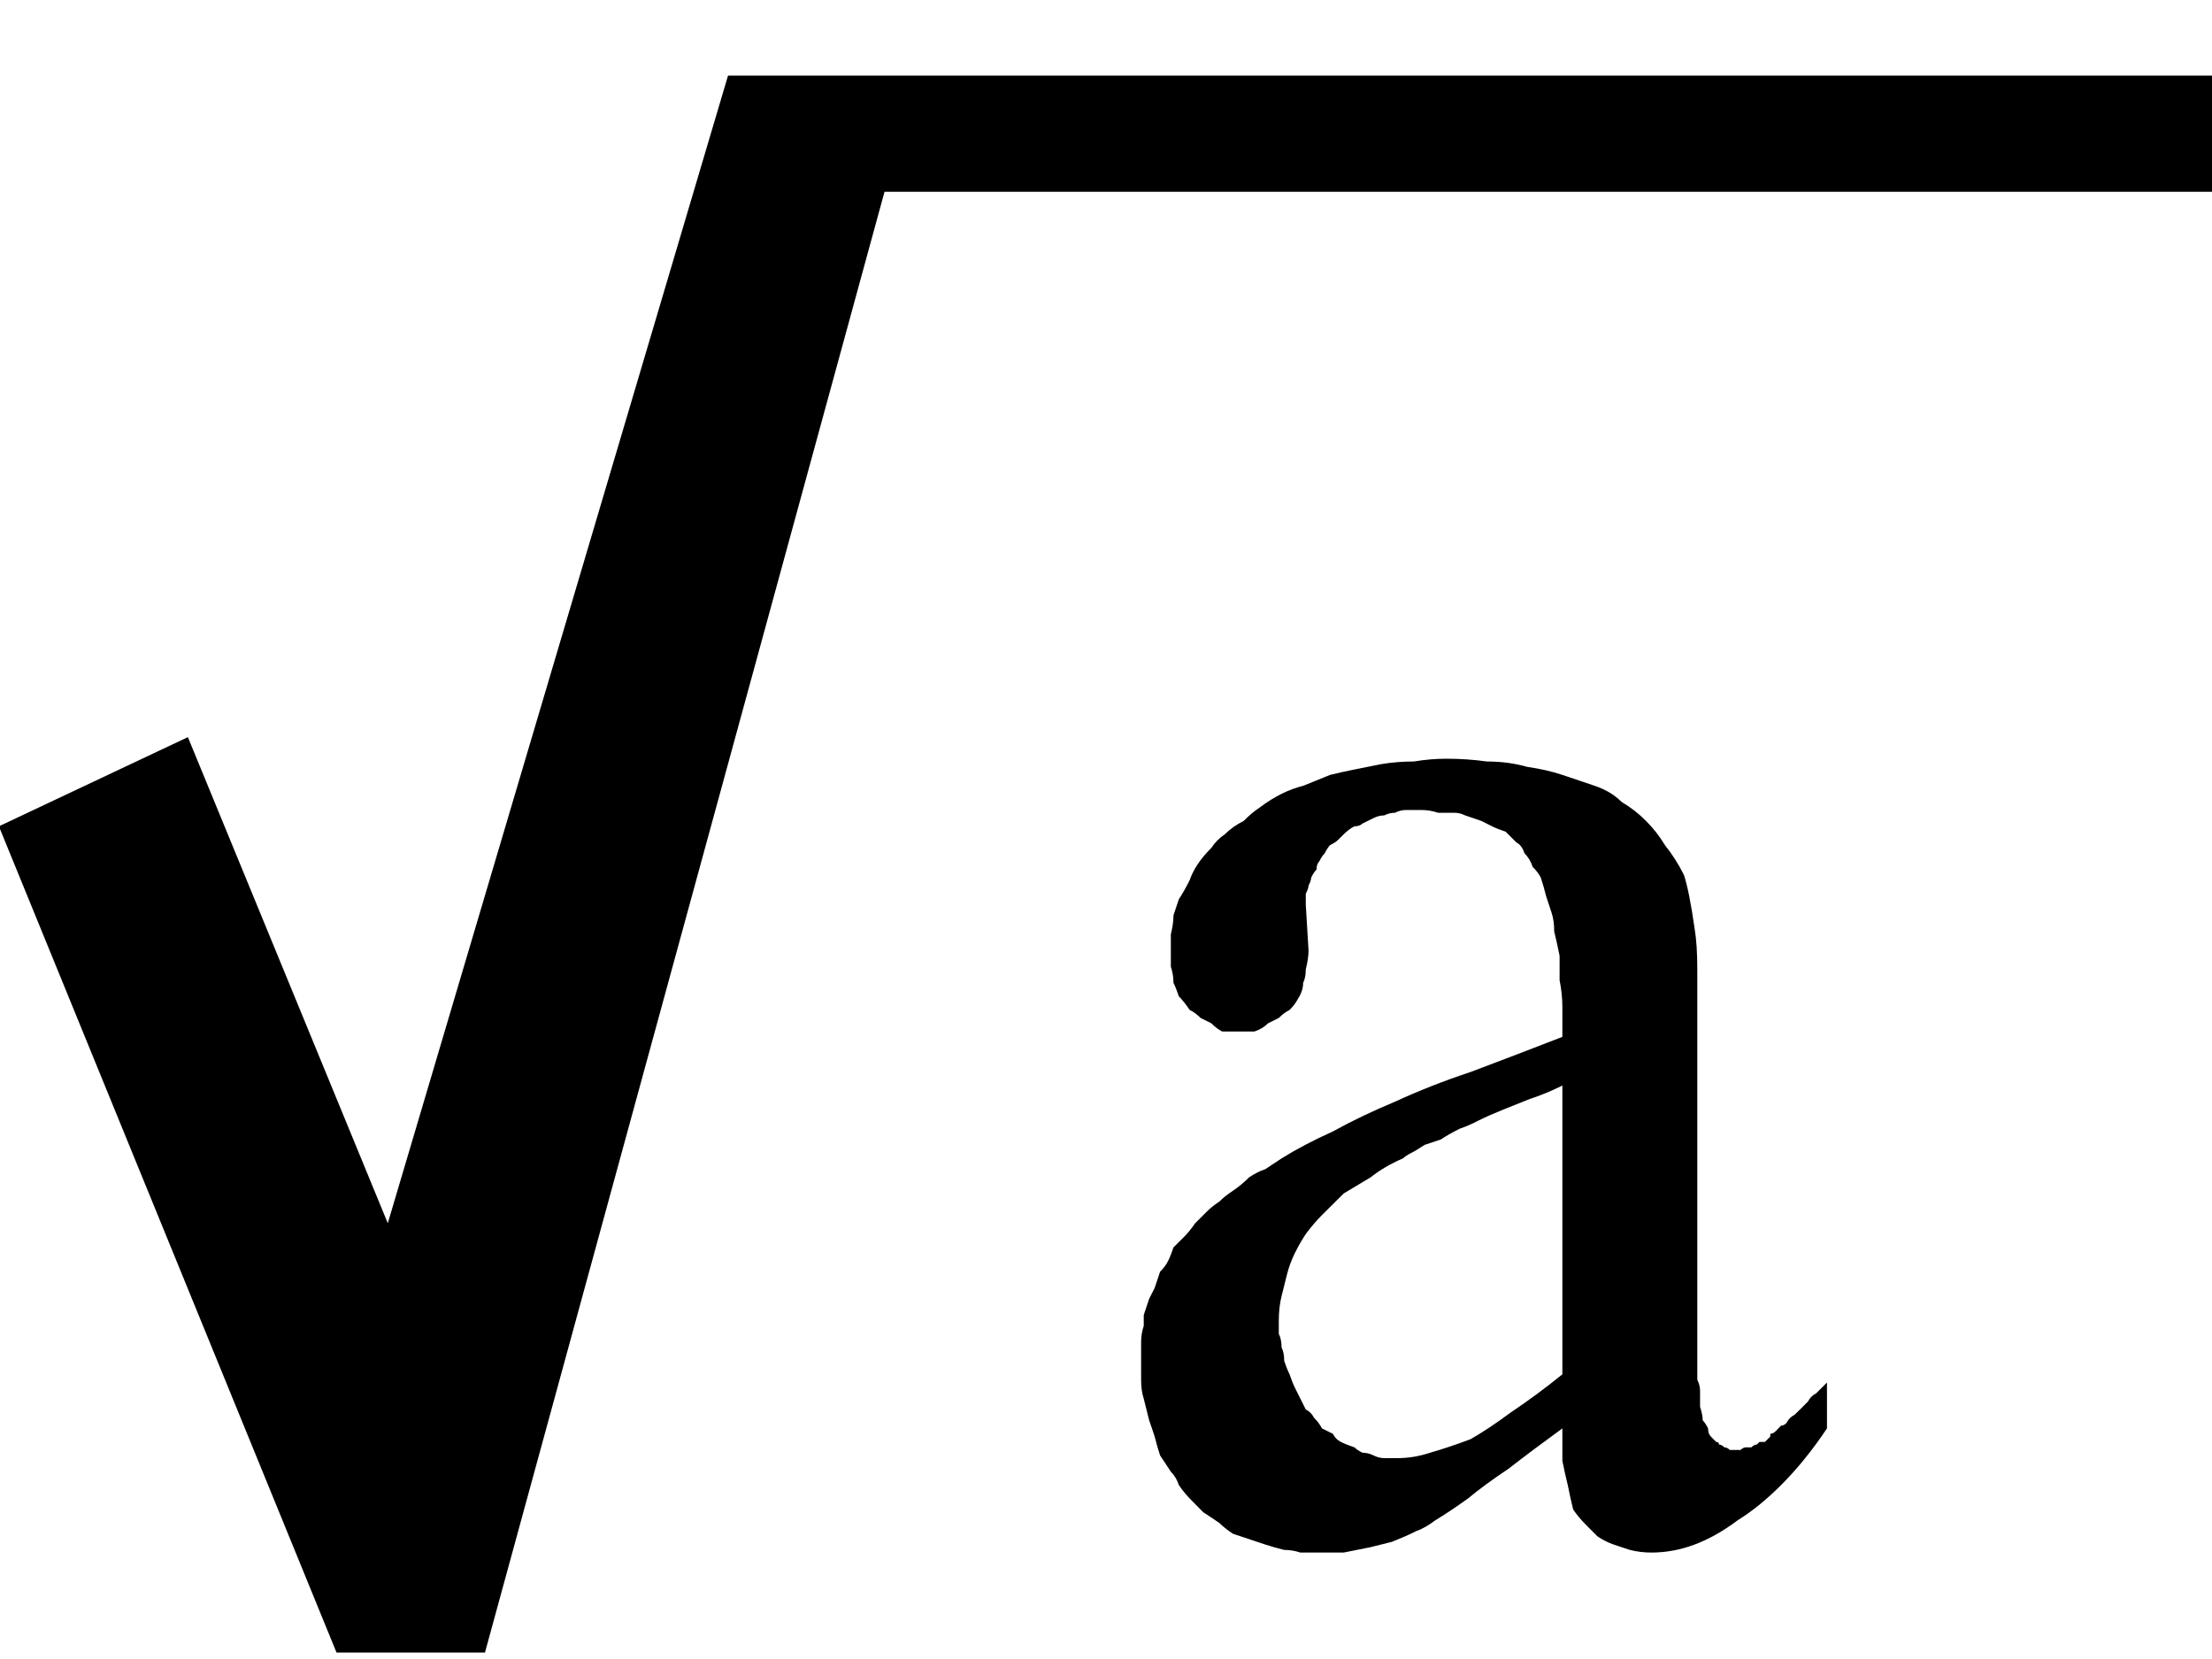 <svg width="16" height="12" viewBox="0 0 16 12" fill="none" xmlns="http://www.w3.org/2000/svg">
<path d="M16.008 0.547V1.387H6.398L3.508 11.953H2.434L-0.008 5.977L1.359 5.332L2.805 8.848L5.266 0.547H16.008ZM12.805 10.371C12.818 10.371 12.831 10.365 12.844 10.352C12.857 10.338 12.87 10.325 12.883 10.312C12.896 10.312 12.909 10.306 12.922 10.293C12.935 10.267 12.954 10.247 12.98 10.234C12.993 10.221 13.007 10.208 13.02 10.195C13.046 10.169 13.065 10.15 13.078 10.137C13.091 10.111 13.111 10.091 13.137 10.078C13.163 10.052 13.189 10.026 13.215 10V10.332C13.111 10.488 13 10.625 12.883 10.742C12.779 10.846 12.675 10.931 12.57 10.996C12.466 11.074 12.362 11.133 12.258 11.172C12.154 11.211 12.05 11.23 11.945 11.23C11.893 11.23 11.841 11.224 11.789 11.211C11.75 11.198 11.711 11.185 11.672 11.172C11.633 11.159 11.594 11.139 11.555 11.113C11.529 11.087 11.503 11.061 11.477 11.035C11.438 10.996 11.405 10.957 11.379 10.918C11.366 10.866 11.353 10.807 11.34 10.742C11.327 10.69 11.314 10.632 11.301 10.566C11.301 10.488 11.301 10.41 11.301 10.332C11.158 10.436 11.027 10.534 10.91 10.625C10.793 10.703 10.695 10.775 10.617 10.84C10.526 10.905 10.448 10.957 10.383 10.996C10.331 11.035 10.285 11.061 10.246 11.074C10.194 11.1 10.135 11.126 10.07 11.152C10.018 11.165 9.966 11.178 9.914 11.191C9.849 11.204 9.784 11.217 9.719 11.23C9.667 11.23 9.615 11.23 9.562 11.23C9.51 11.23 9.458 11.23 9.406 11.23C9.367 11.217 9.328 11.211 9.289 11.211C9.237 11.198 9.191 11.185 9.152 11.172C9.113 11.159 9.074 11.146 9.035 11.133C8.996 11.12 8.957 11.107 8.918 11.094C8.879 11.068 8.846 11.042 8.82 11.016C8.781 10.99 8.742 10.963 8.703 10.938C8.677 10.912 8.651 10.885 8.625 10.859C8.586 10.82 8.553 10.781 8.527 10.742C8.514 10.703 8.495 10.671 8.469 10.645C8.443 10.605 8.417 10.566 8.391 10.527C8.378 10.488 8.365 10.443 8.352 10.391C8.339 10.352 8.326 10.312 8.312 10.273C8.299 10.221 8.286 10.169 8.273 10.117C8.26 10.078 8.254 10.033 8.254 9.98C8.254 9.928 8.254 9.876 8.254 9.824C8.254 9.785 8.254 9.746 8.254 9.707C8.254 9.668 8.26 9.629 8.273 9.59C8.273 9.564 8.273 9.538 8.273 9.512C8.286 9.473 8.299 9.434 8.312 9.395C8.326 9.368 8.339 9.342 8.352 9.316C8.365 9.277 8.378 9.238 8.391 9.199C8.417 9.173 8.436 9.147 8.449 9.121C8.462 9.095 8.475 9.062 8.488 9.023C8.514 8.997 8.54 8.971 8.566 8.945C8.592 8.919 8.618 8.887 8.645 8.848C8.671 8.822 8.697 8.796 8.723 8.77C8.749 8.743 8.781 8.717 8.82 8.691C8.846 8.665 8.879 8.639 8.918 8.613C8.957 8.587 8.996 8.555 9.035 8.516C9.074 8.49 9.113 8.47 9.152 8.457C9.191 8.431 9.23 8.405 9.27 8.379C9.374 8.314 9.497 8.249 9.641 8.184C9.784 8.105 9.934 8.034 10.09 7.969C10.259 7.891 10.441 7.819 10.637 7.754C10.845 7.676 11.066 7.591 11.301 7.5V7.285C11.301 7.22 11.294 7.155 11.281 7.09C11.281 7.025 11.281 6.966 11.281 6.914C11.268 6.849 11.255 6.79 11.242 6.738C11.242 6.686 11.236 6.641 11.223 6.602C11.21 6.562 11.197 6.523 11.184 6.484C11.171 6.432 11.158 6.387 11.145 6.348C11.132 6.322 11.112 6.296 11.086 6.27C11.073 6.23 11.053 6.198 11.027 6.172C11.014 6.133 10.995 6.107 10.969 6.094C10.943 6.068 10.917 6.042 10.891 6.016C10.852 6.003 10.819 5.99 10.793 5.977C10.767 5.964 10.741 5.951 10.715 5.938C10.676 5.924 10.637 5.911 10.598 5.898C10.572 5.885 10.546 5.879 10.52 5.879C10.48 5.879 10.441 5.879 10.402 5.879C10.363 5.866 10.324 5.859 10.285 5.859C10.246 5.859 10.207 5.859 10.168 5.859C10.142 5.859 10.116 5.866 10.09 5.879C10.064 5.879 10.038 5.885 10.012 5.898C9.986 5.898 9.96 5.905 9.934 5.918C9.908 5.931 9.882 5.944 9.855 5.957C9.842 5.97 9.823 5.977 9.797 5.977C9.771 5.99 9.745 6.009 9.719 6.035C9.706 6.048 9.693 6.061 9.68 6.074C9.667 6.087 9.647 6.1 9.621 6.113C9.608 6.126 9.595 6.146 9.582 6.172C9.569 6.185 9.556 6.204 9.543 6.23C9.53 6.243 9.523 6.263 9.523 6.289C9.51 6.302 9.497 6.322 9.484 6.348C9.484 6.361 9.478 6.38 9.465 6.406C9.465 6.419 9.458 6.439 9.445 6.465C9.445 6.491 9.445 6.517 9.445 6.543L9.465 6.875C9.465 6.914 9.458 6.96 9.445 7.012C9.445 7.051 9.439 7.083 9.426 7.109C9.426 7.148 9.413 7.188 9.387 7.227C9.374 7.253 9.354 7.279 9.328 7.305C9.302 7.318 9.276 7.337 9.25 7.363C9.224 7.376 9.198 7.389 9.172 7.402C9.146 7.428 9.113 7.448 9.074 7.461C9.035 7.461 8.996 7.461 8.957 7.461C8.918 7.461 8.879 7.461 8.84 7.461C8.814 7.448 8.788 7.428 8.762 7.402C8.736 7.389 8.71 7.376 8.684 7.363C8.658 7.337 8.632 7.318 8.605 7.305C8.579 7.266 8.553 7.233 8.527 7.207C8.514 7.168 8.501 7.135 8.488 7.109C8.488 7.07 8.482 7.031 8.469 6.992C8.469 6.953 8.469 6.914 8.469 6.875C8.469 6.836 8.469 6.797 8.469 6.758C8.482 6.706 8.488 6.66 8.488 6.621C8.501 6.582 8.514 6.543 8.527 6.504C8.553 6.465 8.579 6.419 8.605 6.367C8.618 6.328 8.638 6.289 8.664 6.25C8.69 6.211 8.723 6.172 8.762 6.133C8.788 6.094 8.82 6.061 8.859 6.035C8.898 5.996 8.944 5.964 8.996 5.938C9.035 5.898 9.074 5.866 9.113 5.84C9.165 5.801 9.217 5.768 9.27 5.742C9.322 5.716 9.374 5.697 9.426 5.684C9.491 5.658 9.556 5.632 9.621 5.605C9.673 5.592 9.732 5.579 9.797 5.566C9.862 5.553 9.927 5.54 9.992 5.527C10.07 5.514 10.148 5.508 10.227 5.508C10.305 5.495 10.383 5.488 10.461 5.488C10.565 5.488 10.663 5.495 10.754 5.508C10.858 5.508 10.956 5.521 11.047 5.547C11.138 5.56 11.223 5.579 11.301 5.605C11.379 5.632 11.457 5.658 11.535 5.684C11.613 5.71 11.678 5.749 11.73 5.801C11.796 5.84 11.854 5.885 11.906 5.938C11.958 5.99 12.004 6.048 12.043 6.113C12.095 6.178 12.141 6.25 12.18 6.328C12.193 6.367 12.206 6.419 12.219 6.484C12.232 6.549 12.245 6.628 12.258 6.719C12.271 6.797 12.277 6.895 12.277 7.012C12.277 7.116 12.277 7.233 12.277 7.363V9.219C12.277 9.284 12.277 9.349 12.277 9.414C12.277 9.466 12.277 9.518 12.277 9.57C12.277 9.635 12.277 9.694 12.277 9.746C12.277 9.785 12.277 9.824 12.277 9.863C12.277 9.902 12.277 9.941 12.277 9.98C12.29 10.007 12.297 10.033 12.297 10.059C12.297 10.085 12.297 10.111 12.297 10.137C12.297 10.15 12.297 10.163 12.297 10.176C12.31 10.215 12.316 10.247 12.316 10.273C12.329 10.287 12.342 10.306 12.355 10.332C12.355 10.358 12.362 10.378 12.375 10.391C12.388 10.404 12.401 10.417 12.414 10.43C12.427 10.43 12.434 10.436 12.434 10.449C12.447 10.449 12.46 10.456 12.473 10.469C12.486 10.469 12.499 10.475 12.512 10.488C12.525 10.488 12.544 10.488 12.57 10.488C12.583 10.488 12.59 10.488 12.59 10.488C12.603 10.475 12.616 10.469 12.629 10.469C12.642 10.469 12.648 10.469 12.648 10.469C12.662 10.469 12.668 10.469 12.668 10.469C12.681 10.456 12.694 10.449 12.707 10.449C12.72 10.436 12.727 10.43 12.727 10.43C12.74 10.43 12.753 10.43 12.766 10.43C12.779 10.417 12.792 10.404 12.805 10.391V10.371ZM11.301 9.941V7.852C11.223 7.891 11.145 7.923 11.066 7.949C11.001 7.975 10.936 8.001 10.871 8.027C10.806 8.053 10.747 8.079 10.695 8.105C10.643 8.132 10.598 8.151 10.559 8.164C10.507 8.19 10.461 8.216 10.422 8.242C10.383 8.255 10.344 8.268 10.305 8.281C10.266 8.307 10.233 8.327 10.207 8.34C10.181 8.353 10.162 8.366 10.148 8.379C10.057 8.418 9.979 8.464 9.914 8.516C9.849 8.555 9.784 8.594 9.719 8.633C9.667 8.685 9.615 8.737 9.562 8.789C9.523 8.828 9.484 8.874 9.445 8.926C9.419 8.965 9.393 9.01 9.367 9.062C9.341 9.115 9.322 9.167 9.309 9.219C9.296 9.271 9.283 9.323 9.27 9.375C9.257 9.427 9.25 9.486 9.25 9.551C9.25 9.577 9.25 9.609 9.25 9.648C9.263 9.674 9.27 9.707 9.27 9.746C9.283 9.772 9.289 9.805 9.289 9.844C9.302 9.883 9.315 9.915 9.328 9.941C9.341 9.98 9.354 10.013 9.367 10.039C9.38 10.065 9.393 10.091 9.406 10.117C9.419 10.143 9.432 10.169 9.445 10.195C9.471 10.208 9.491 10.228 9.504 10.254C9.53 10.28 9.549 10.306 9.562 10.332C9.589 10.345 9.615 10.358 9.641 10.371C9.654 10.397 9.673 10.417 9.699 10.43C9.725 10.443 9.758 10.456 9.797 10.469C9.81 10.482 9.829 10.495 9.855 10.508C9.882 10.508 9.908 10.514 9.934 10.527C9.96 10.54 9.986 10.547 10.012 10.547C10.051 10.547 10.083 10.547 10.109 10.547C10.188 10.547 10.266 10.534 10.344 10.508C10.435 10.482 10.533 10.449 10.637 10.41C10.728 10.358 10.825 10.293 10.93 10.215C11.047 10.137 11.171 10.046 11.301 9.941Z" fill="black"/>
</svg>
